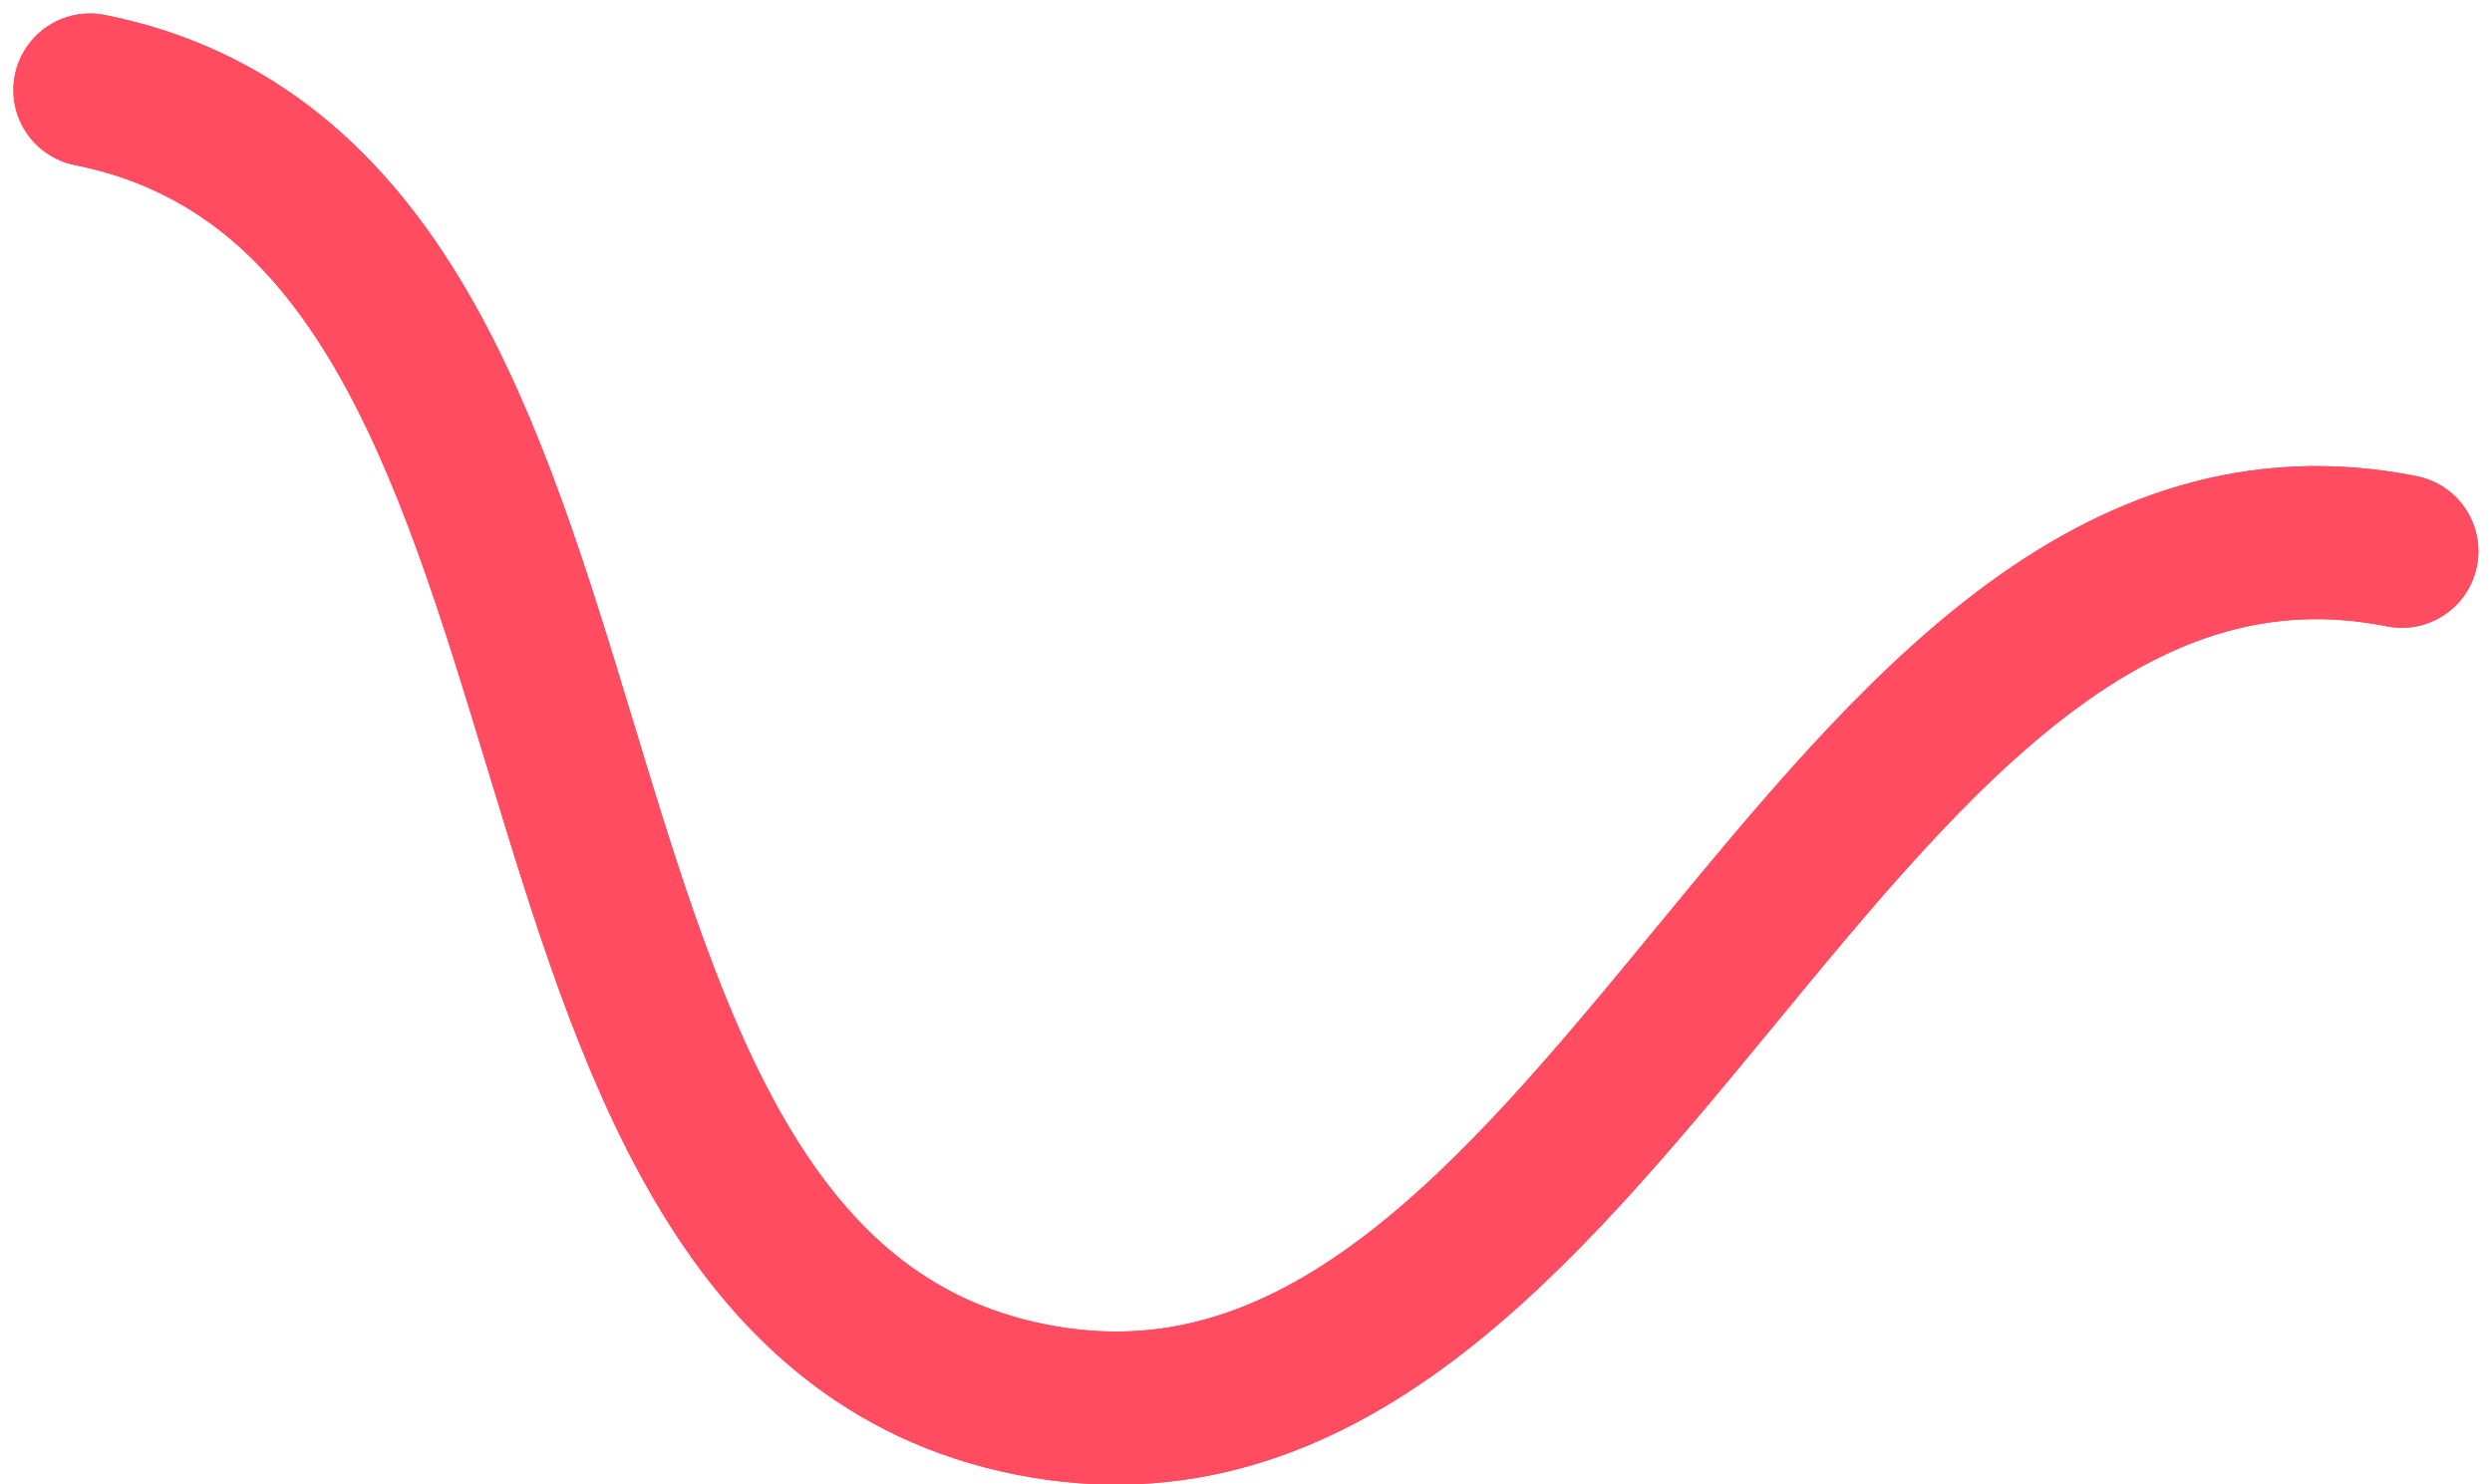 <svg xmlns="http://www.w3.org/2000/svg" width="81.385" height="48.488" viewBox="0 0 81.385 48.488">
  <g id="p2" transform="translate(-232.863 -208.512)">
    <path id="Path_43" data-name="Path 43" d="M235.8,211.453c18.876,3.767,11.845,39,30.718,42.77s25.909-31.471,44.785-27.705" fill="none" stroke="#ff4c60" stroke-linecap="round" stroke-linejoin="round" stroke-width="5"/>
    <path id="Path_44" data-name="Path 44" d="M235.8,211.453c18.876,3.767,11.845,39,30.718,42.77s25.909-31.471,44.785-27.705" fill="none" stroke="#ff4c60" stroke-linecap="round" stroke-linejoin="round" stroke-width="5"/>
  </g>
</svg>
